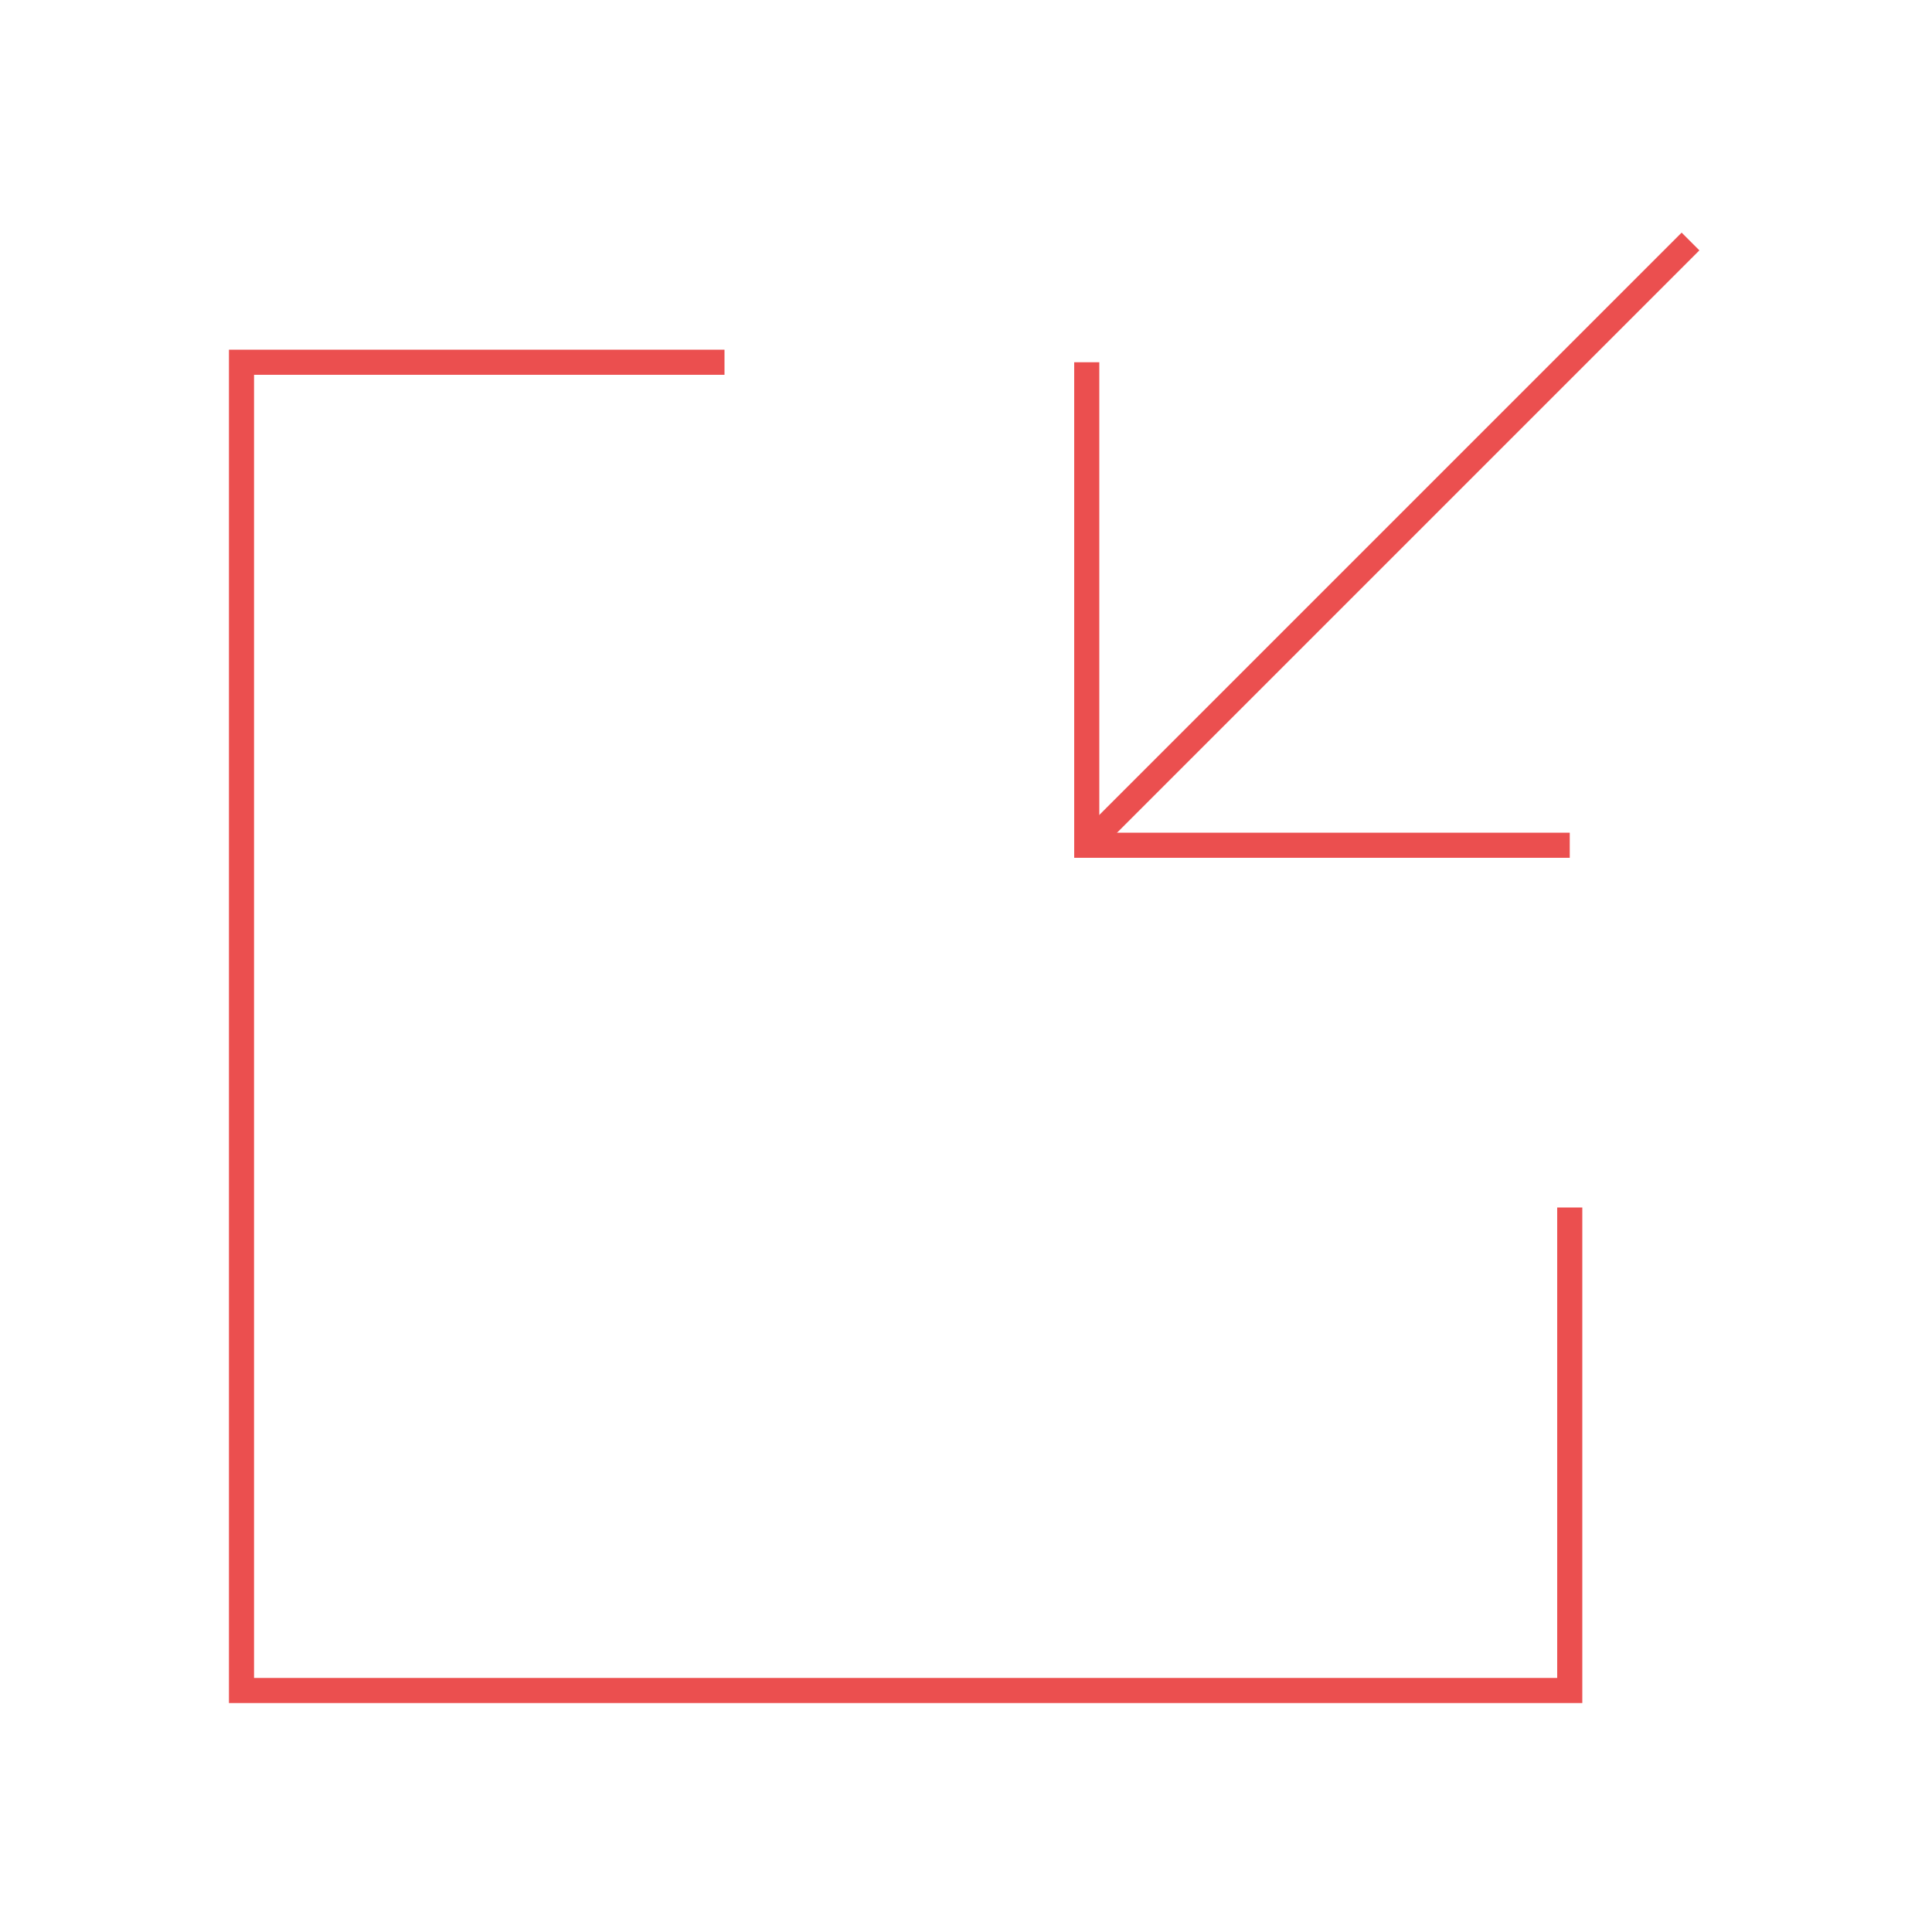 <svg xmlns="http://www.w3.org/2000/svg" width="154" height="154" viewBox="0 0 154 154" fill="none">
  <path d="M125.125 96.25V134.75H19.25V28.875H57.75" stroke="#EB4F4F" stroke-width="2"/>
  <path d="M86.625 28.875V67.375H125.125" stroke="#EB4F4F" stroke-width="2"/>
  <path d="M134.75 19.25L86.625 67.375" stroke="#EB4F4F" stroke-width="2"/>
</svg>